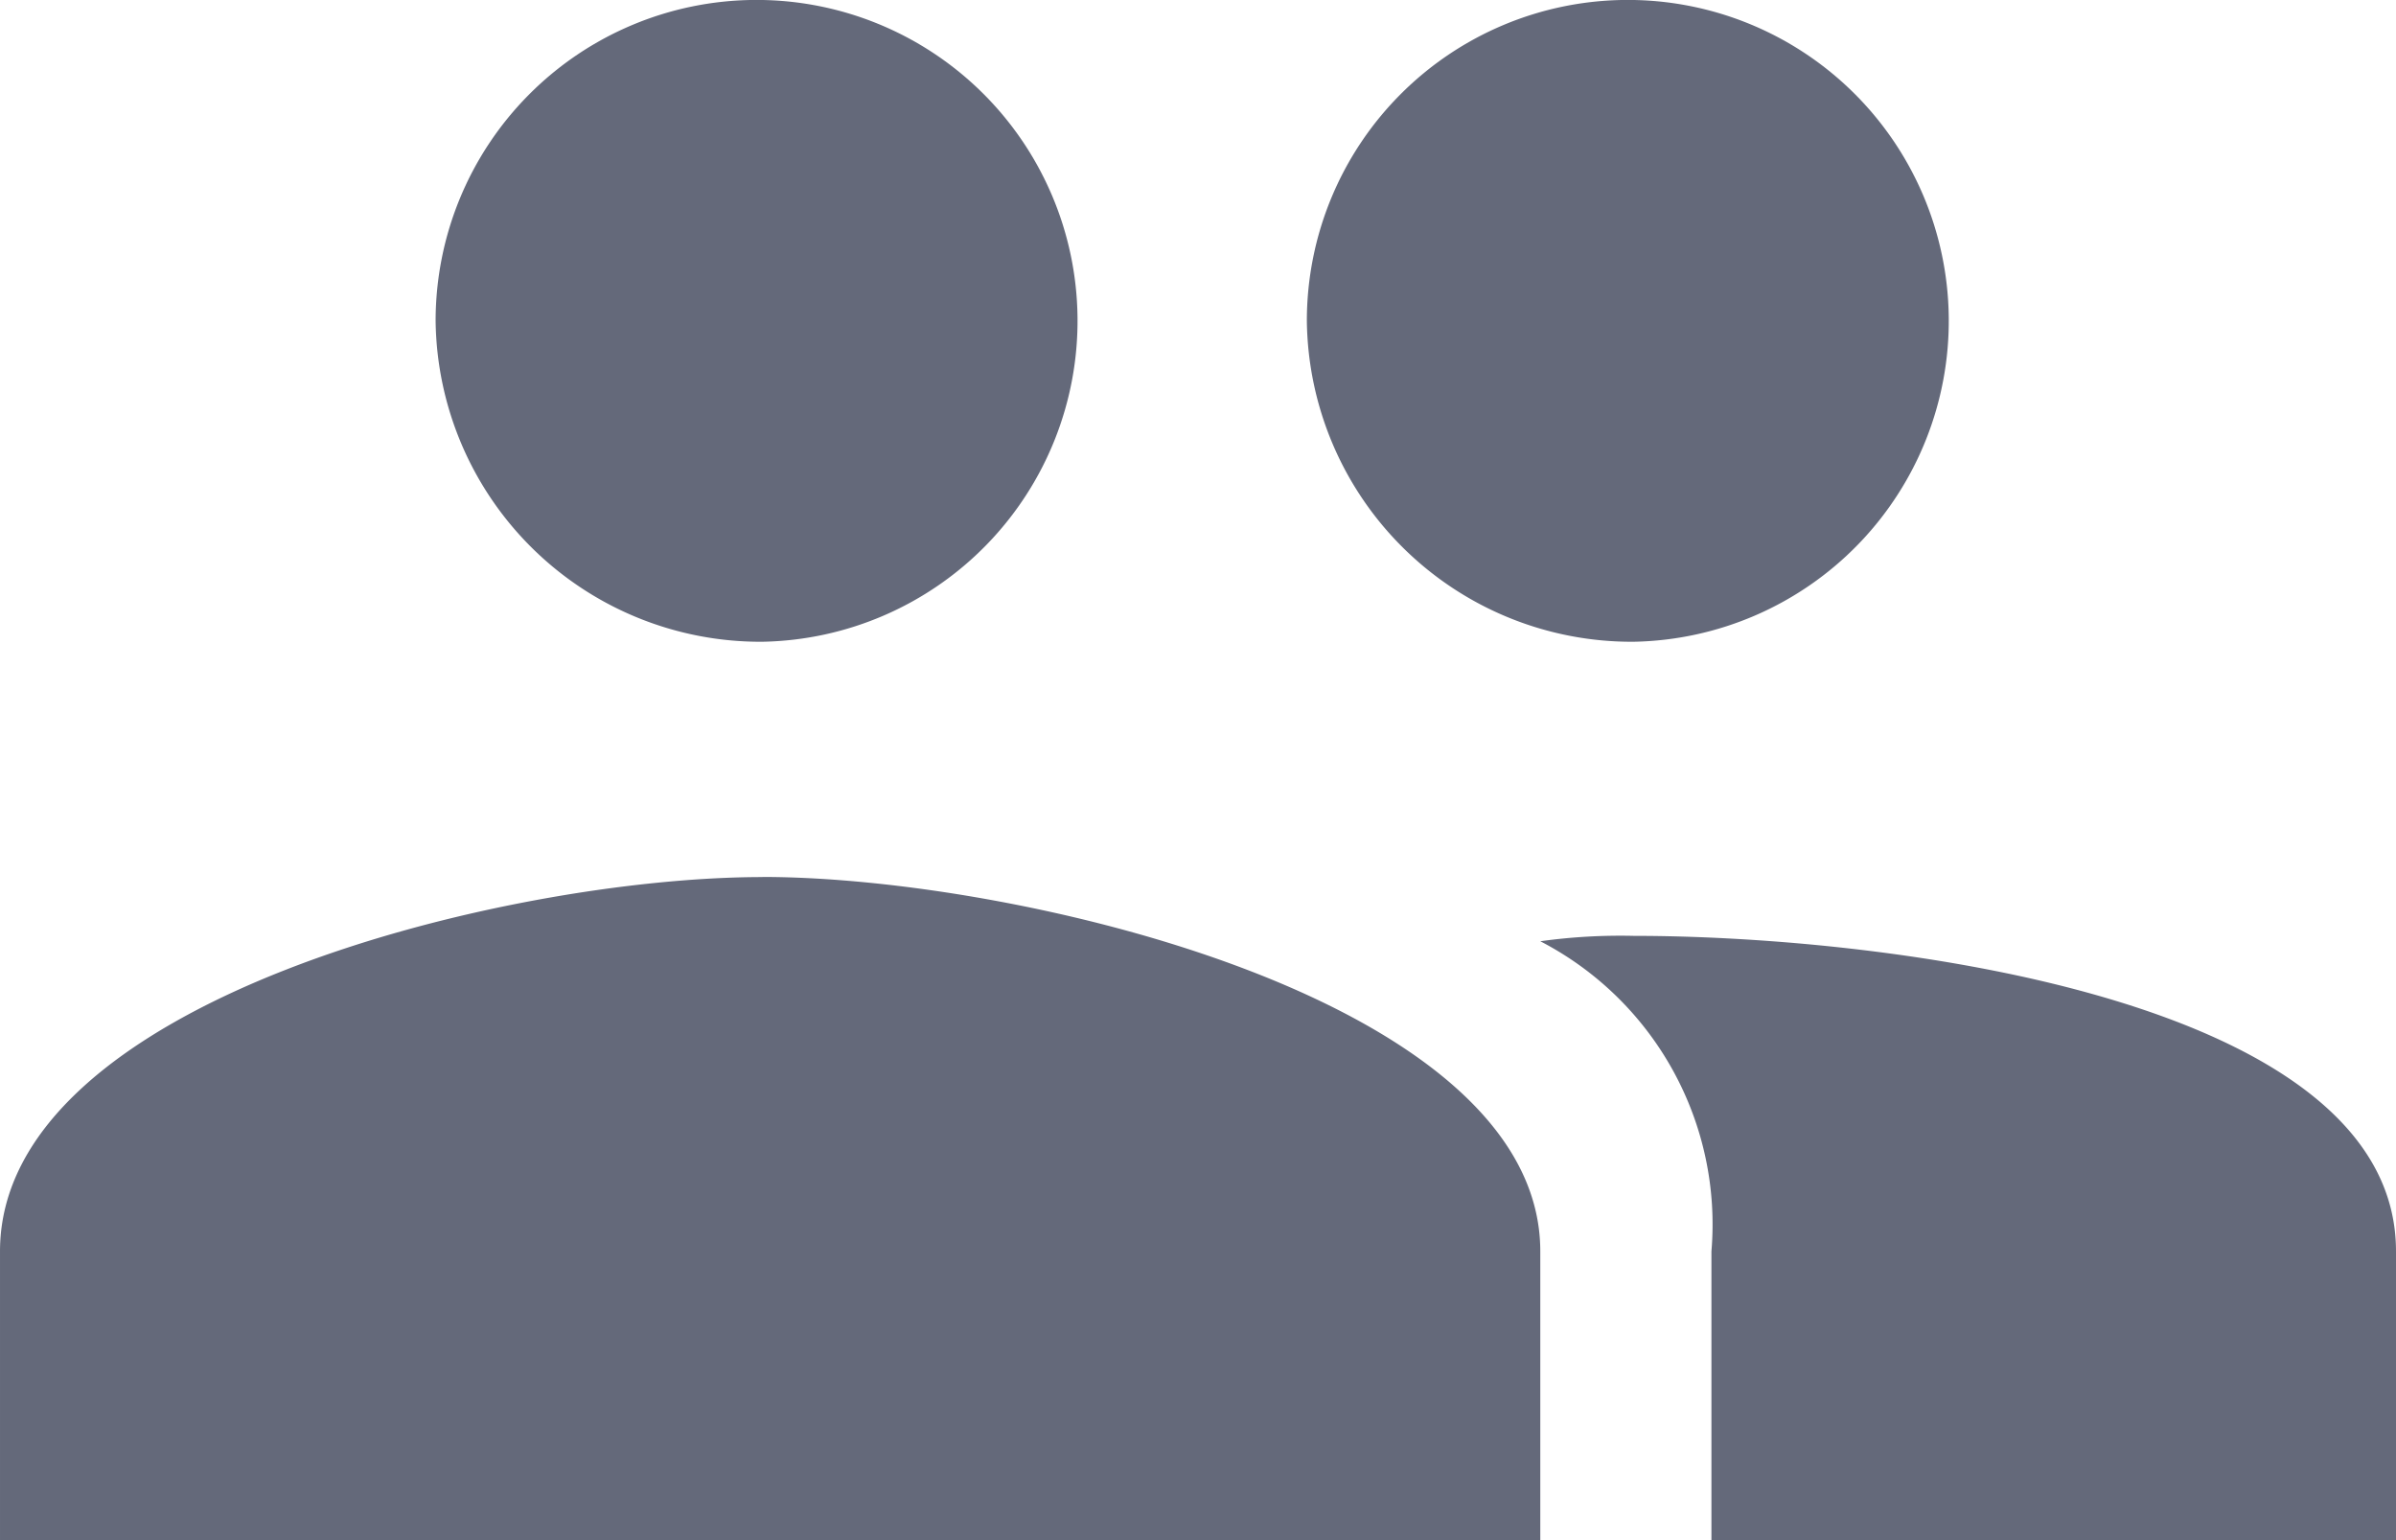 <svg xmlns="http://www.w3.org/2000/svg" width="22.694" height="14.589" viewBox="0 0 22.694 14.589">
  <path id="Icon_ionic-md-people" data-name="Icon ionic-md-people" d="M17.723,13.954a3.04,3.04,0,1,0-3.095-3.039A3.076,3.076,0,0,0,17.723,13.954Zm-8.252,0a3.04,3.04,0,1,0-3.095-3.039A3.076,3.076,0,0,0,9.471,13.954Zm0,2.229c-2.424,0-7.221,1.165-7.221,3.546v2.735H16.839V19.728C16.839,17.347,11.895,16.182,9.471,16.182Zm8.252.557a5.5,5.5,0,0,0-.884.051,3.02,3.02,0,0,1,1.621,2.938v2.735h6.484V19.728C24.944,17.347,20.147,16.74,17.723,16.74Z" transform="translate(-2.25 -7.875)" fill="#64697a"/>
</svg>
